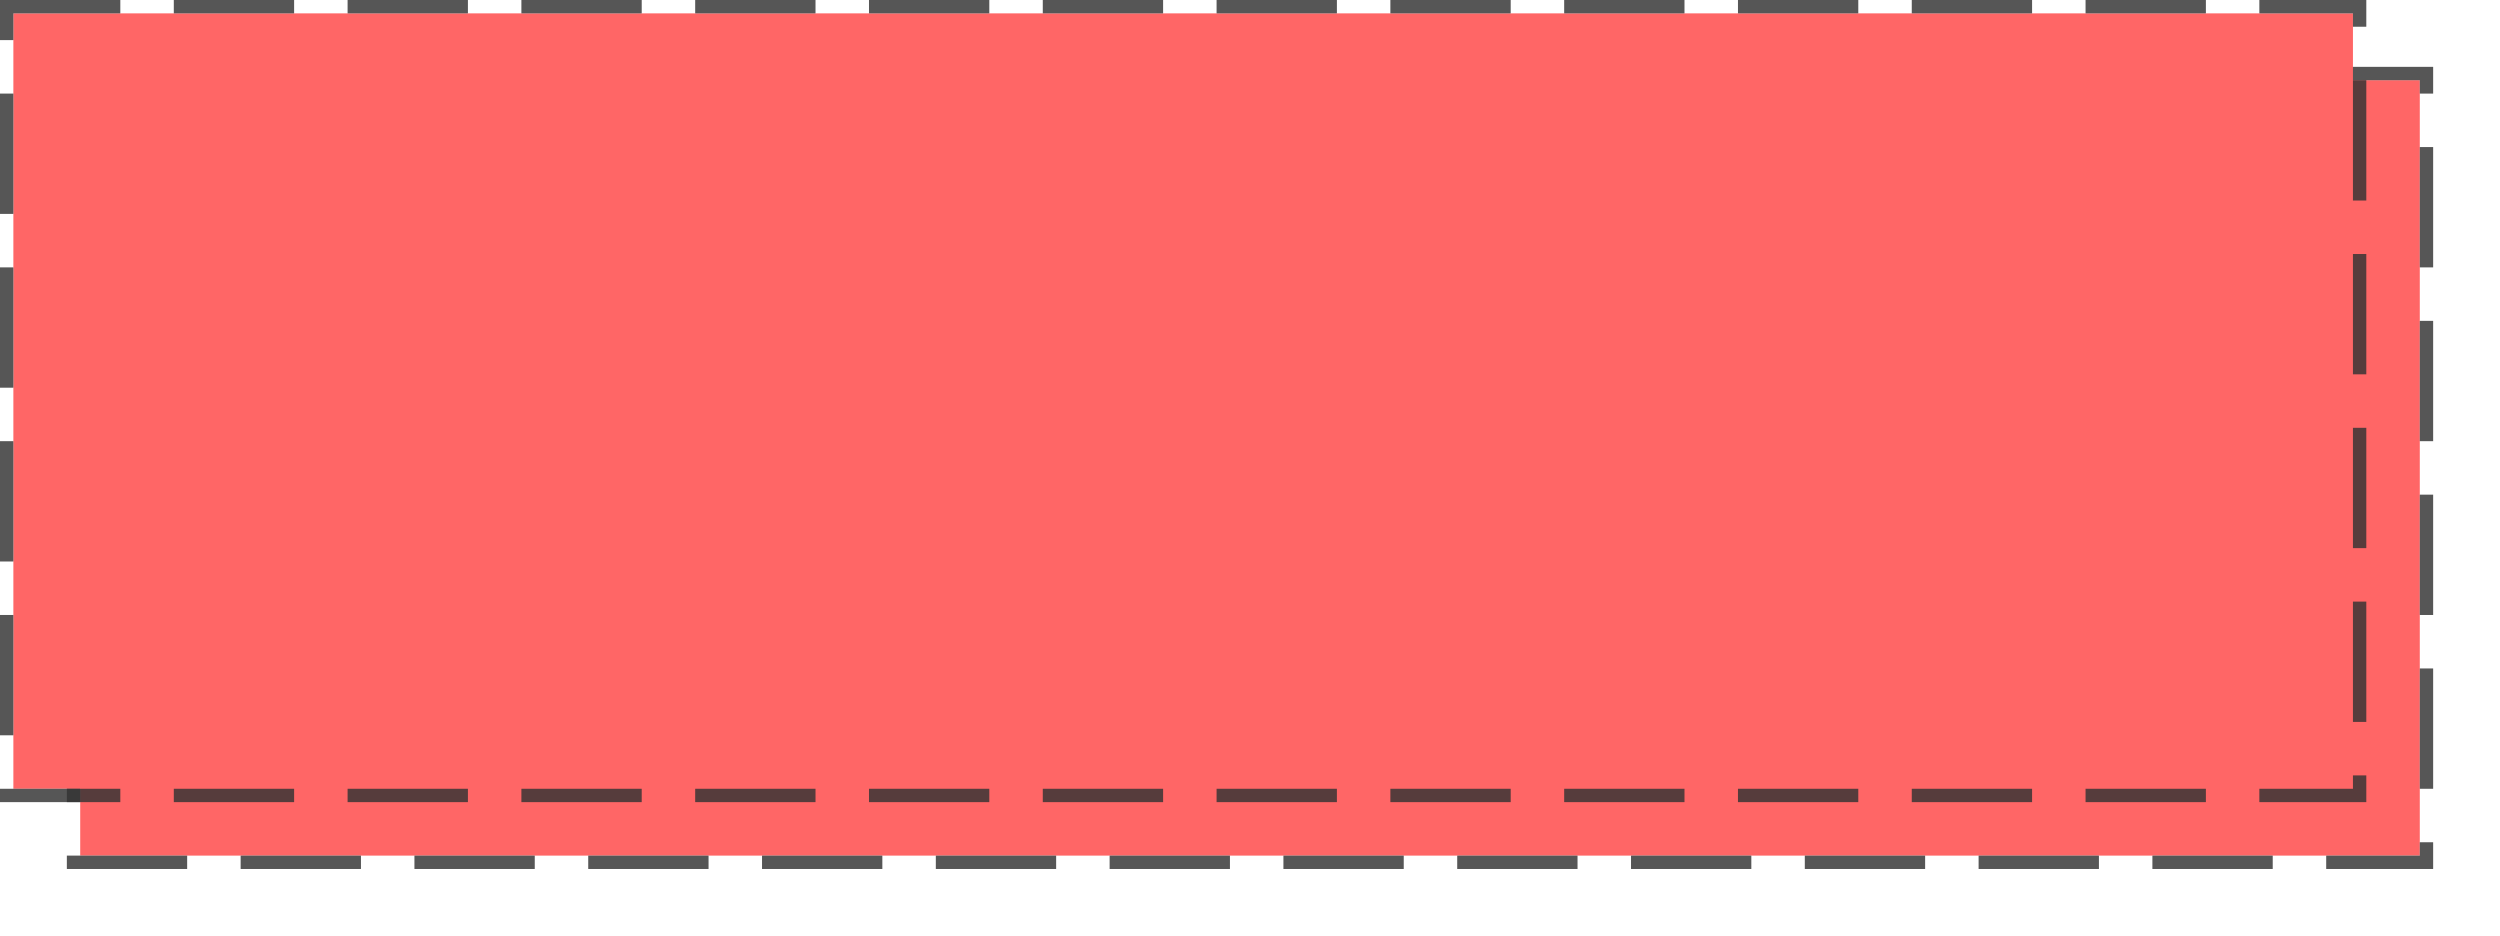 ﻿<?xml version="1.0" encoding="utf-8"?>
<svg version="1.1" xmlns:xlink="http://www.w3.org/1999/xlink" width="187px" height="70px" xmlns="http://www.w3.org/2000/svg">
  <defs>
    <filter x="1119px" y="301px" width="187px" height="70px" filterUnits="userSpaceOnUse" id="filter22">
      <feOffset dx="5" dy="5" in="SourceAlpha" result="shadowOffsetInner" />
      <feGaussianBlur stdDeviation="2.5" in="shadowOffsetInner" result="shadowGaussian" />
      <feComposite in2="shadowGaussian" operator="atop" in="SourceAlpha" result="shadowComposite" />
      <feColorMatrix type="matrix" values="0 0 0 0 0  0 0 0 0 0  0 0 0 0 0  0 0 0 0.349 0  " in="shadowComposite" />
    </filter>
    <g id="widget23">
      <path d="M 1120 302  L 1295 302  L 1295 360  L 1120 360  L 1120 302  Z " fill-rule="nonzero" fill="#ff6666" stroke="none" />
      <path d="M 1119.5 301.5  L 1295.5 301.5  L 1295.5 360.5  L 1119.5 360.5  L 1119.5 301.5  Z " stroke-width="1" stroke-dasharray="9,4" stroke="#333333" fill="none" stroke-opacity="0.827" stroke-dashoffset="0.5" />
    </g>
  </defs>
  <g transform="matrix(1 0 0 1 -1119 -301 )">
    <use xlink:href="#widget23" filter="url(#filter22)" />
    <use xlink:href="#widget23" />
  </g>
</svg>